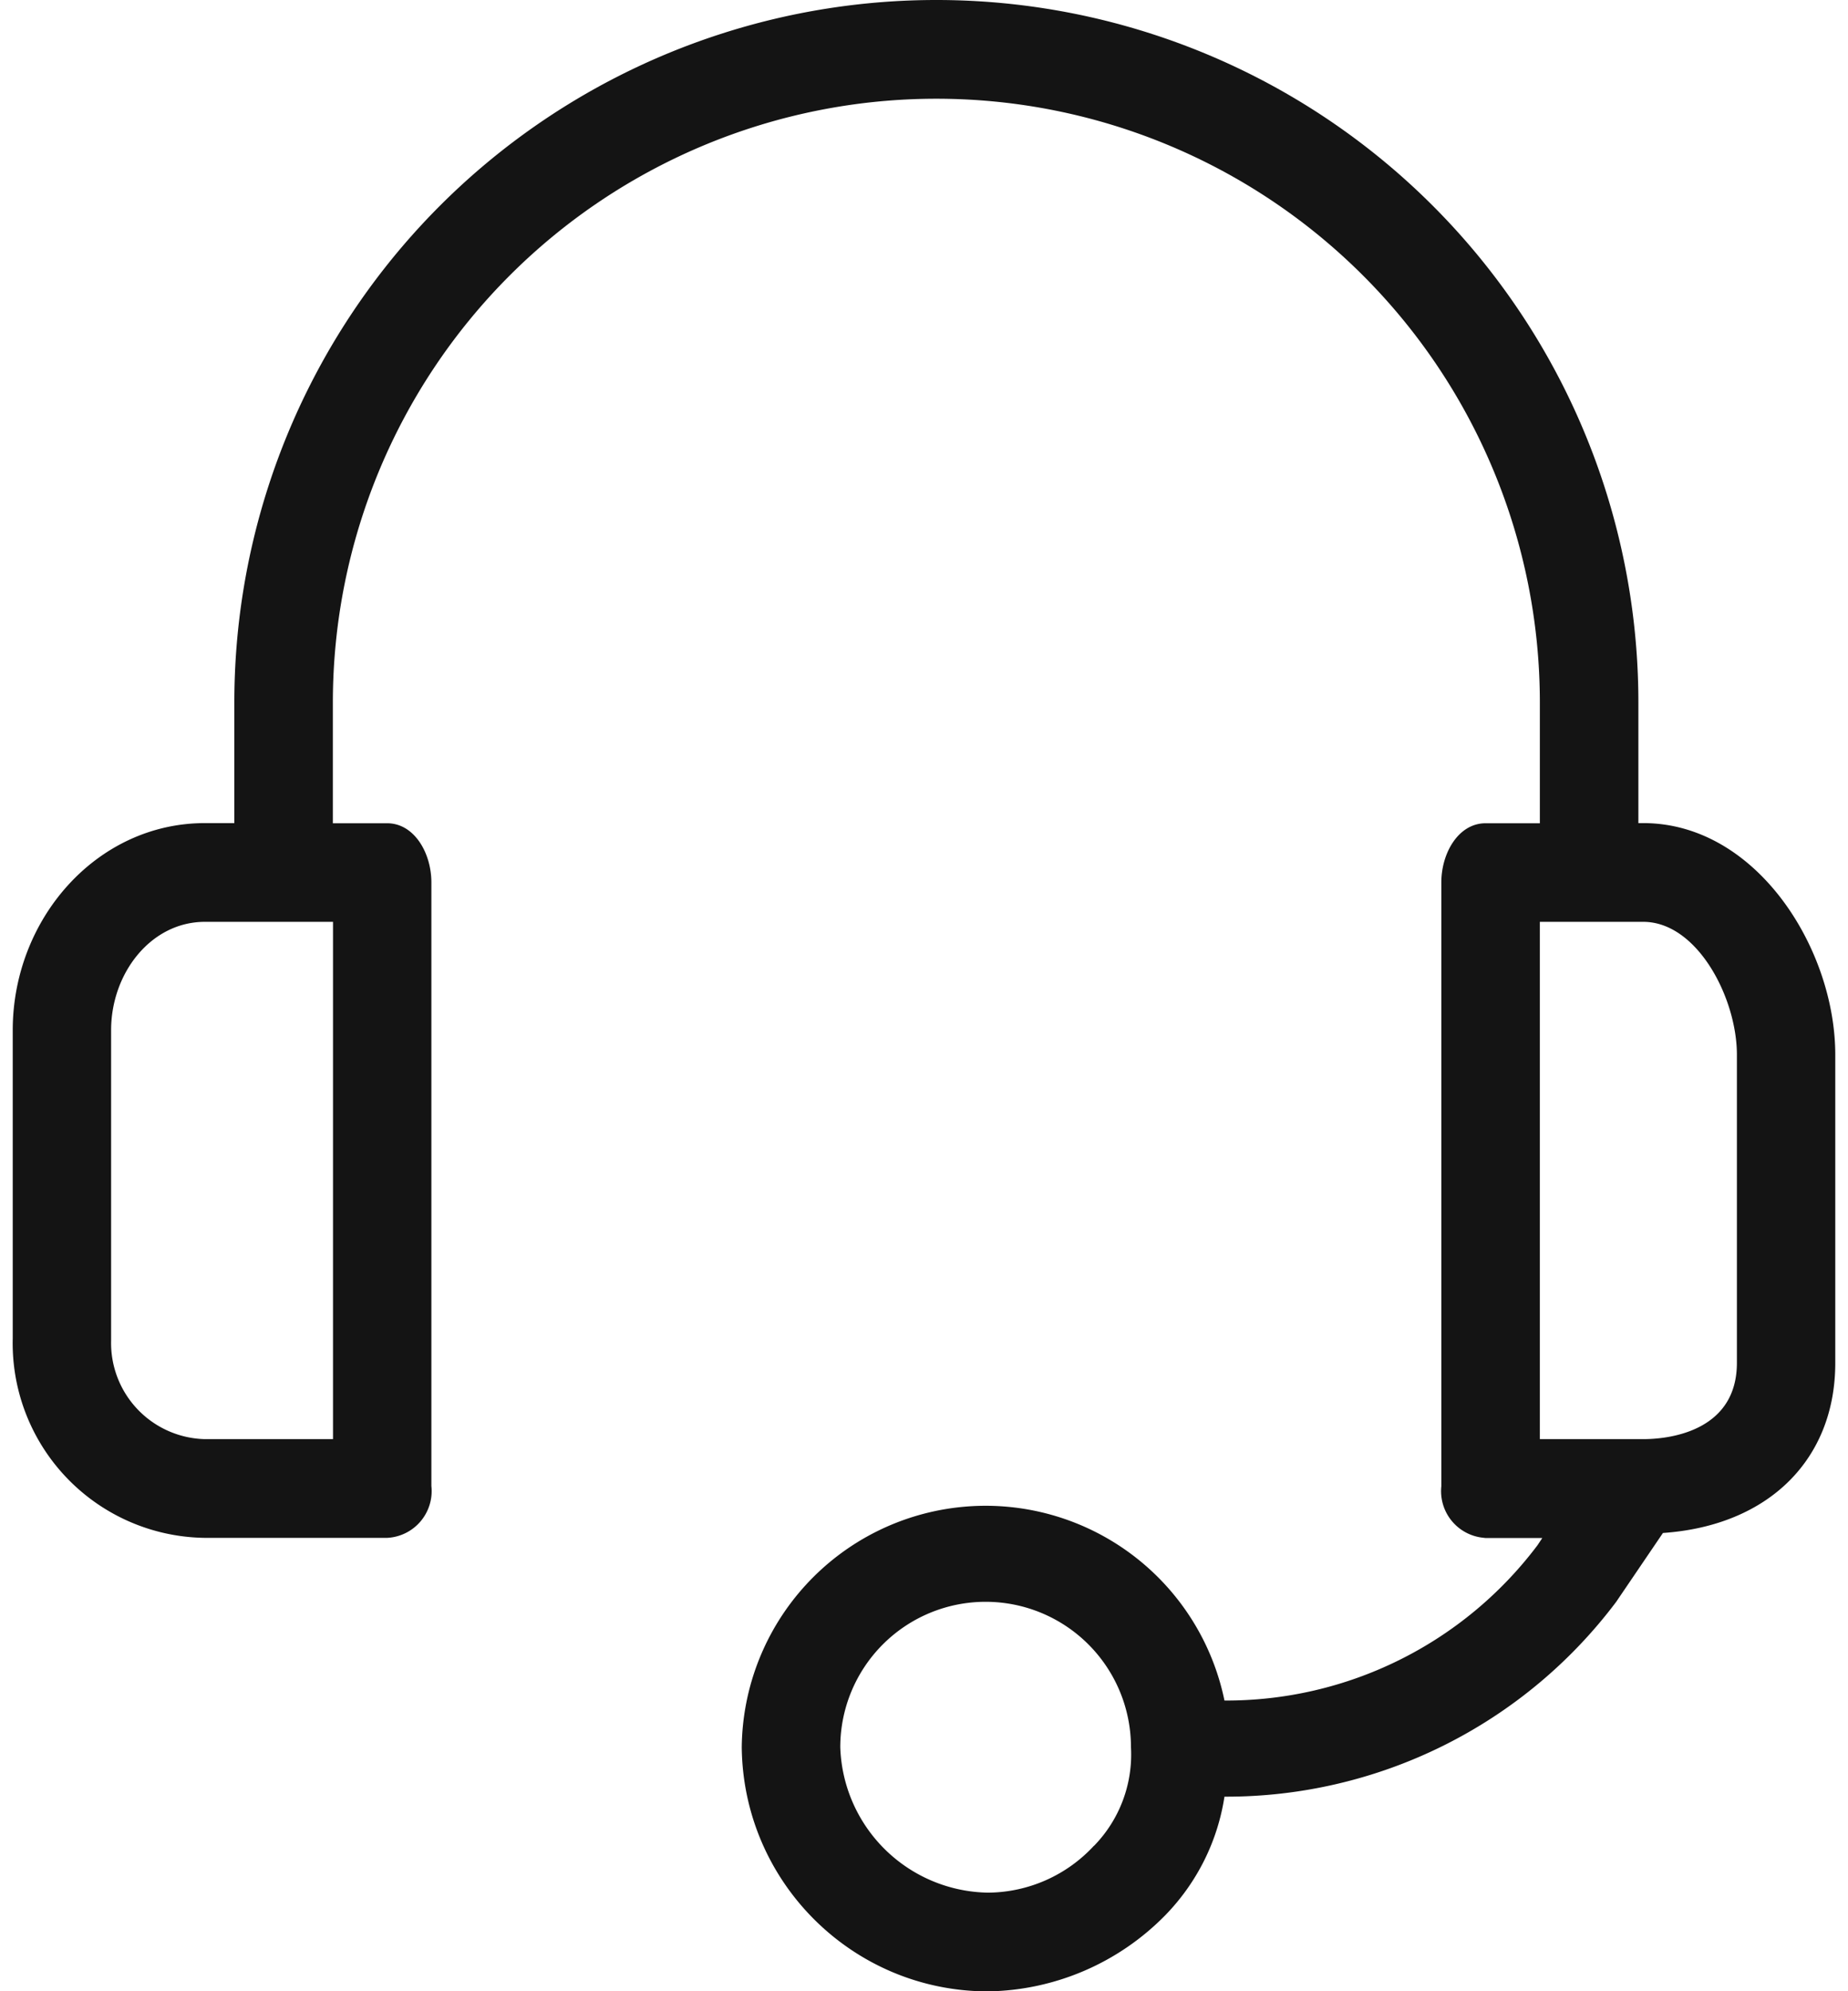 <svg width="13" height="14" xmlns="http://www.w3.org/2000/svg" xmlns:xlink="http://www.w3.org/1999/xlink" xmlns:svgjs="http://svgjs.com/svgjs" viewBox="326 596 13 14"><svg width="13" height="14" xmlns="http://www.w3.org/2000/svg" xmlns:xlink="http://www.w3.org/1999/xlink" xmlns:svgjs="http://svgjs.com/svgjs" viewBox="0.089 0 12.823 14" fill="#141414" x="326" y="596"><svg xmlns="http://www.w3.org/2000/svg" width="13" height="14" viewBox="0.447 0.581 11.951 13.049"><path paint-order="stroke fill markers" fill-rule="evenodd" d="M11.139 5.975h-.032v-.791a4.602 4.602 0 0 0-9.206 0v.791h-.193c-.711 0-1.26.63-1.26 1.357V9.35a1.276 1.276 0 0 0 1.26 1.309h1.195a.307.307 0 0 0 .29-.34V6.364c0-.194-.113-.388-.29-.388h-.356v-.791a3.957 3.957 0 0 1 7.914 0v.791h-.356c-.177 0-.29.194-.29.388v3.957a.307.307 0 0 0 .272.337l.018.002h.372l-.032.048a2.553 2.553 0 0 1-2.052 1.017 1.599 1.599 0 0 0-3.165.307c.01.886.73 1.599 1.615 1.599a1.663 1.663 0 0 0 1.163-.5c.207-.213.342-.483.387-.776a3.199 3.199 0 0 0 2.568-1.276l.307-.452c.695-.048 1.13-.484 1.13-1.114V7.493c0-.694-.516-1.518-1.259-1.518zm-8.592 4.037h-.84a.63.63 0 0 1-.614-.644V9.35 7.332c0-.372.26-.71.615-.71h.84v3.39zm4.99 2.665a.954.954 0 0 1-.694.307.985.985 0 0 1-.969-.953.953.953 0 0 1 1.906 0 .857.857 0 0 1-.242.646zm4.216-3.165c0 .436-.42.5-.614.5h-.678v-3.39h.678c.355 0 .614.5.614.871v2.019z"/></svg></svg></svg>
